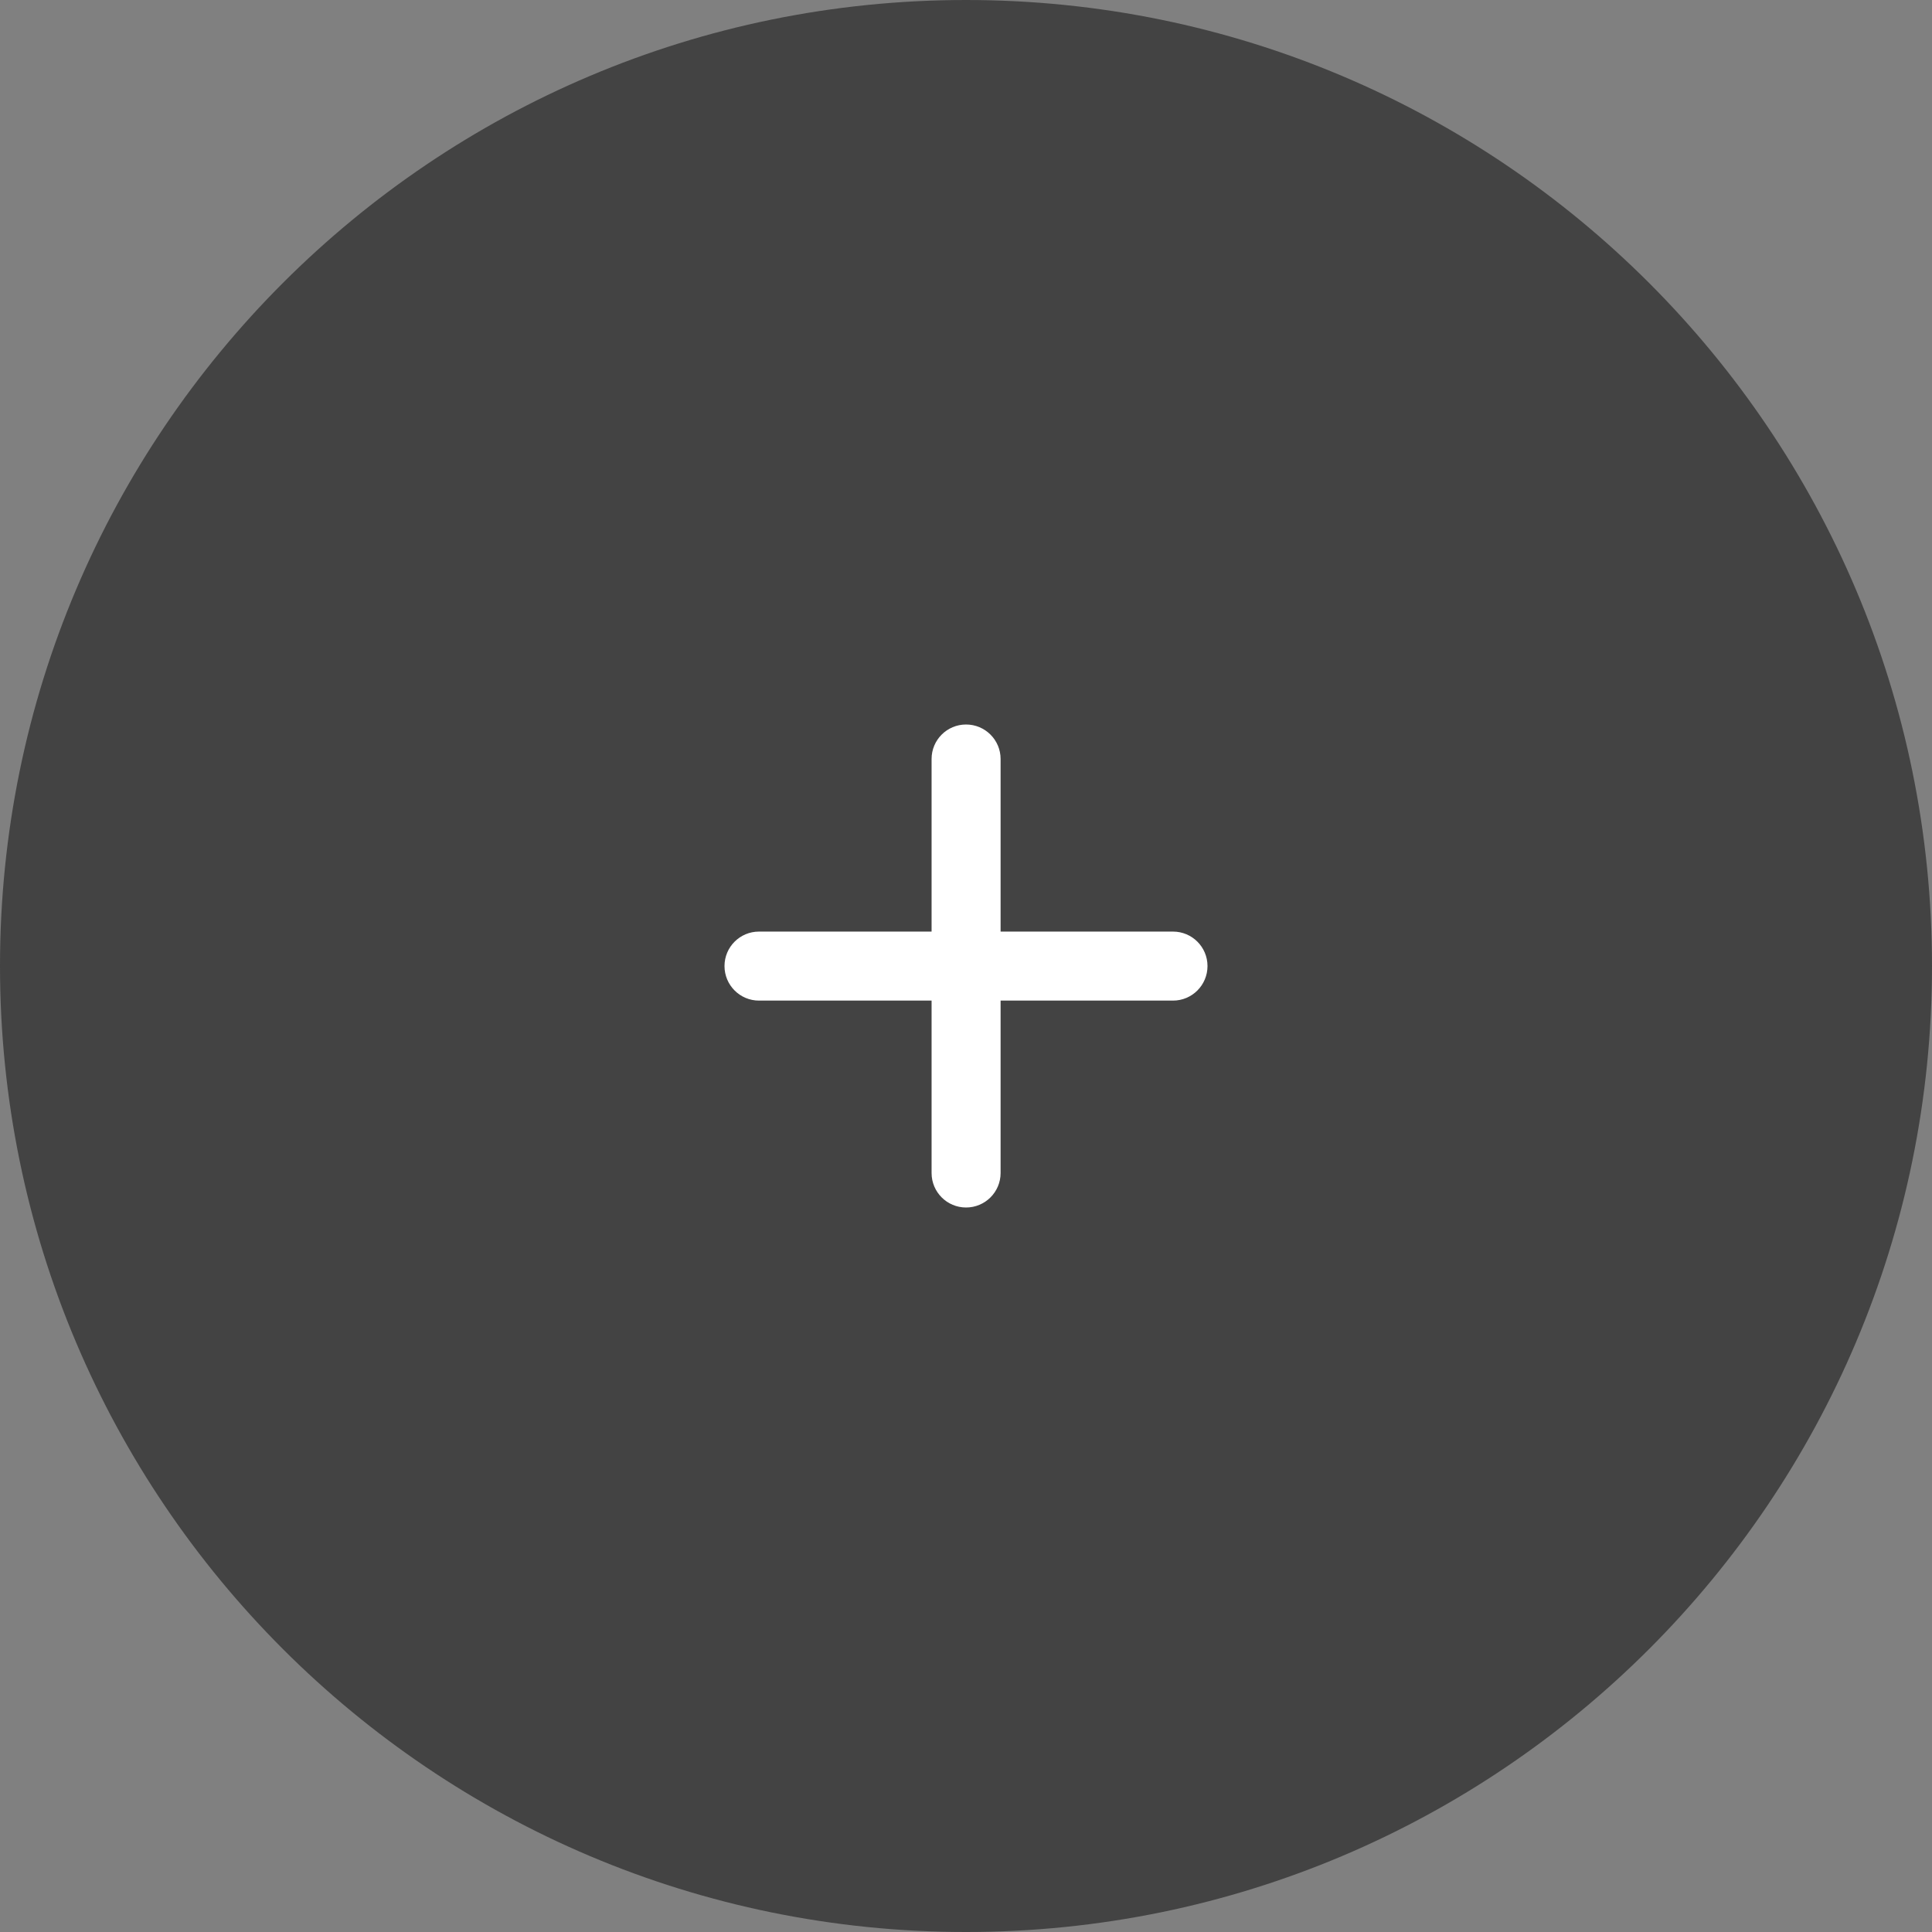 <svg width="32" height="32" viewBox="0 0 32 32" fill="none" xmlns="http://www.w3.org/2000/svg">
<rect x="0" y="0" width="32" height="32" fill="#808080" stroke="none"/>
<path d="M32 16C32 7.163 24.837 0 16 0C7.163 0 0 7.163 0 16C0 24.837 7.163 32 16 32C24.837 32 32 24.837 32 16Z" fill="#434343"/>
<path d="M16.001 12H16.001C15.685 12 15.43 12.256 15.43 12.571V19.429C15.43 19.744 15.685 20 16.001 20C16.317 20 16.573 19.744 16.573 19.429V12.571C16.573 12.256 16.317 12 16.001 12Z" fill="white"/>
<path d="M19.429 16.573C19.744 16.573 20 16.317 20 16.001C20 15.685 19.744 15.43 19.429 15.43H12.571C12.256 15.43 12 15.685 12 16.001C12 16.317 12.256 16.573 12.571 16.573H19.429Z" fill="white"/>
</svg>
